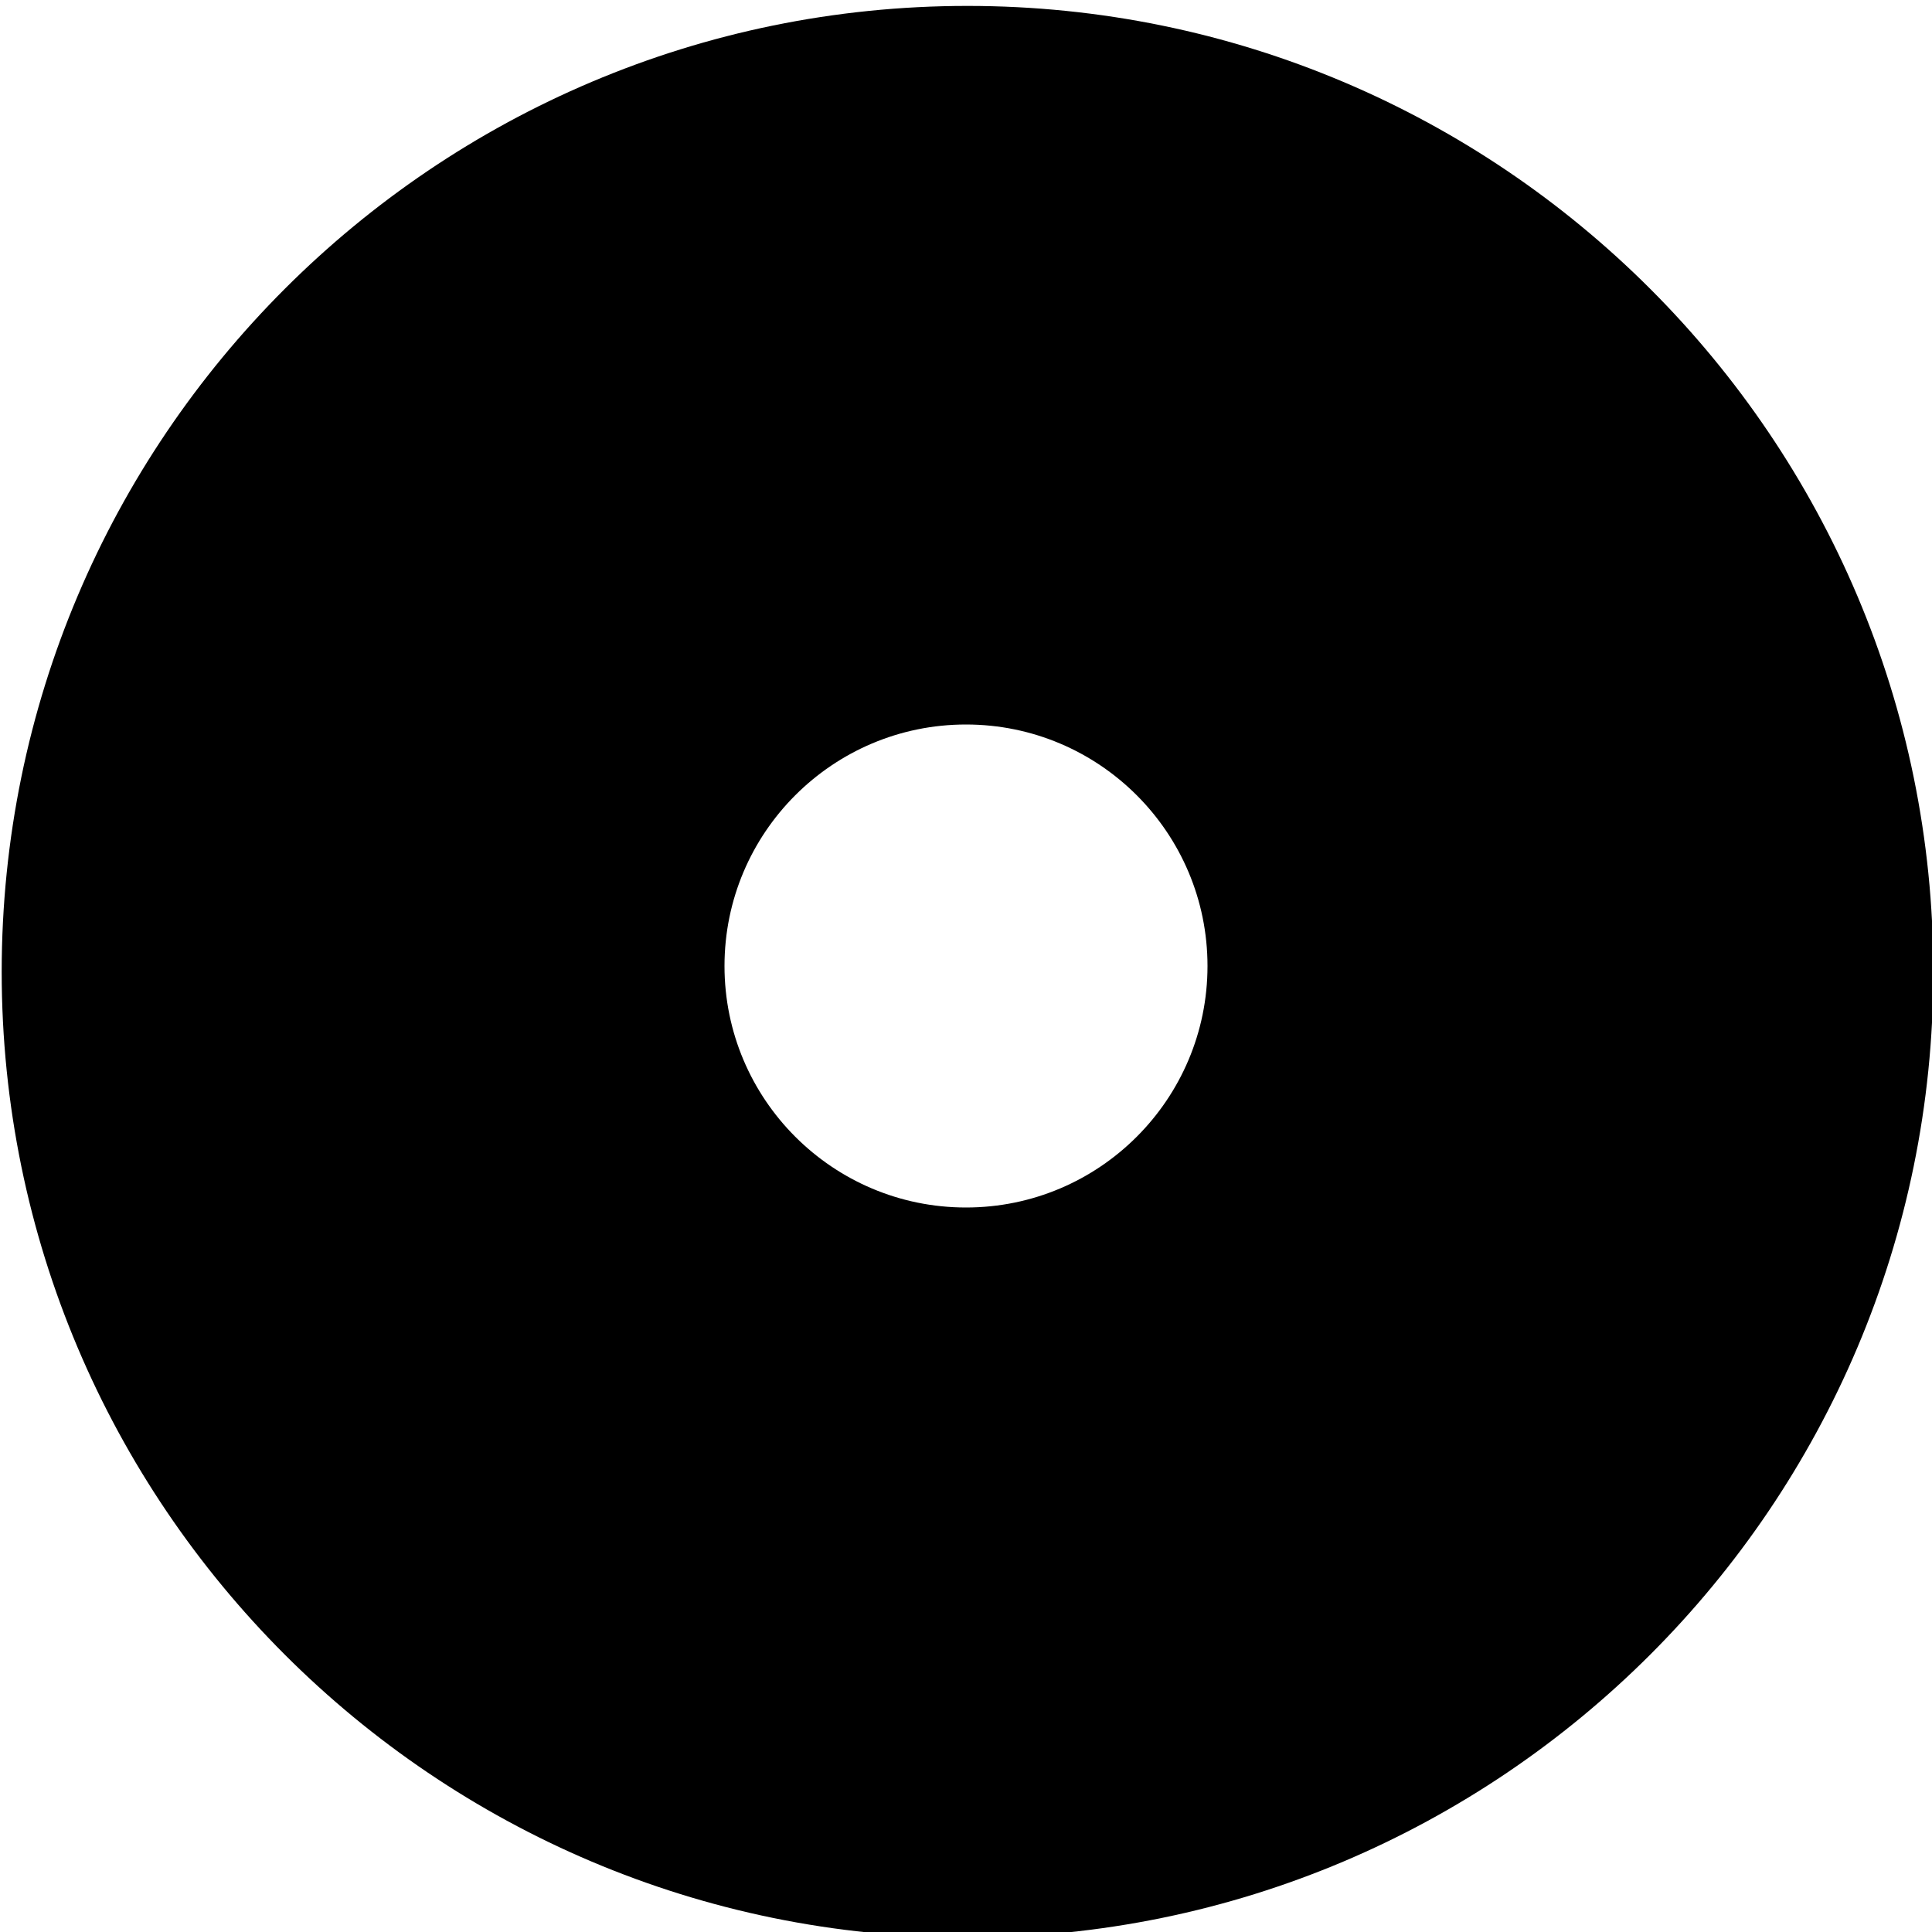 <?xml version="1.0" encoding="utf-8"?>
<svg version="1.1" xmlns="http://www.w3.org/2000/svg" xmlns:xlink="http://www.w3.org/1999/xlink" width="16" height="16" viewBox="0 0 16 16">
    <rect width="16" height="16" id="icon-bound" fill="none" />
    <path id="circle-record3" d="M8.012,0.049C12.427,0.049 16.011,3.633 16.011,8.048C16.011,12.462 12.427,16.046 8.012,16.046C3.598,16.046 0.014,12.462 0.014,8.048C0.014,3.633 3.598,0.049 8.012,0.049ZM8,6C6.896,6 6,6.896 6,8C6,9.104 6.896,10 8,10C9.104,10 10,9.104 10,8C10,6.896 9.104,6 8,6Z" />
</svg>

